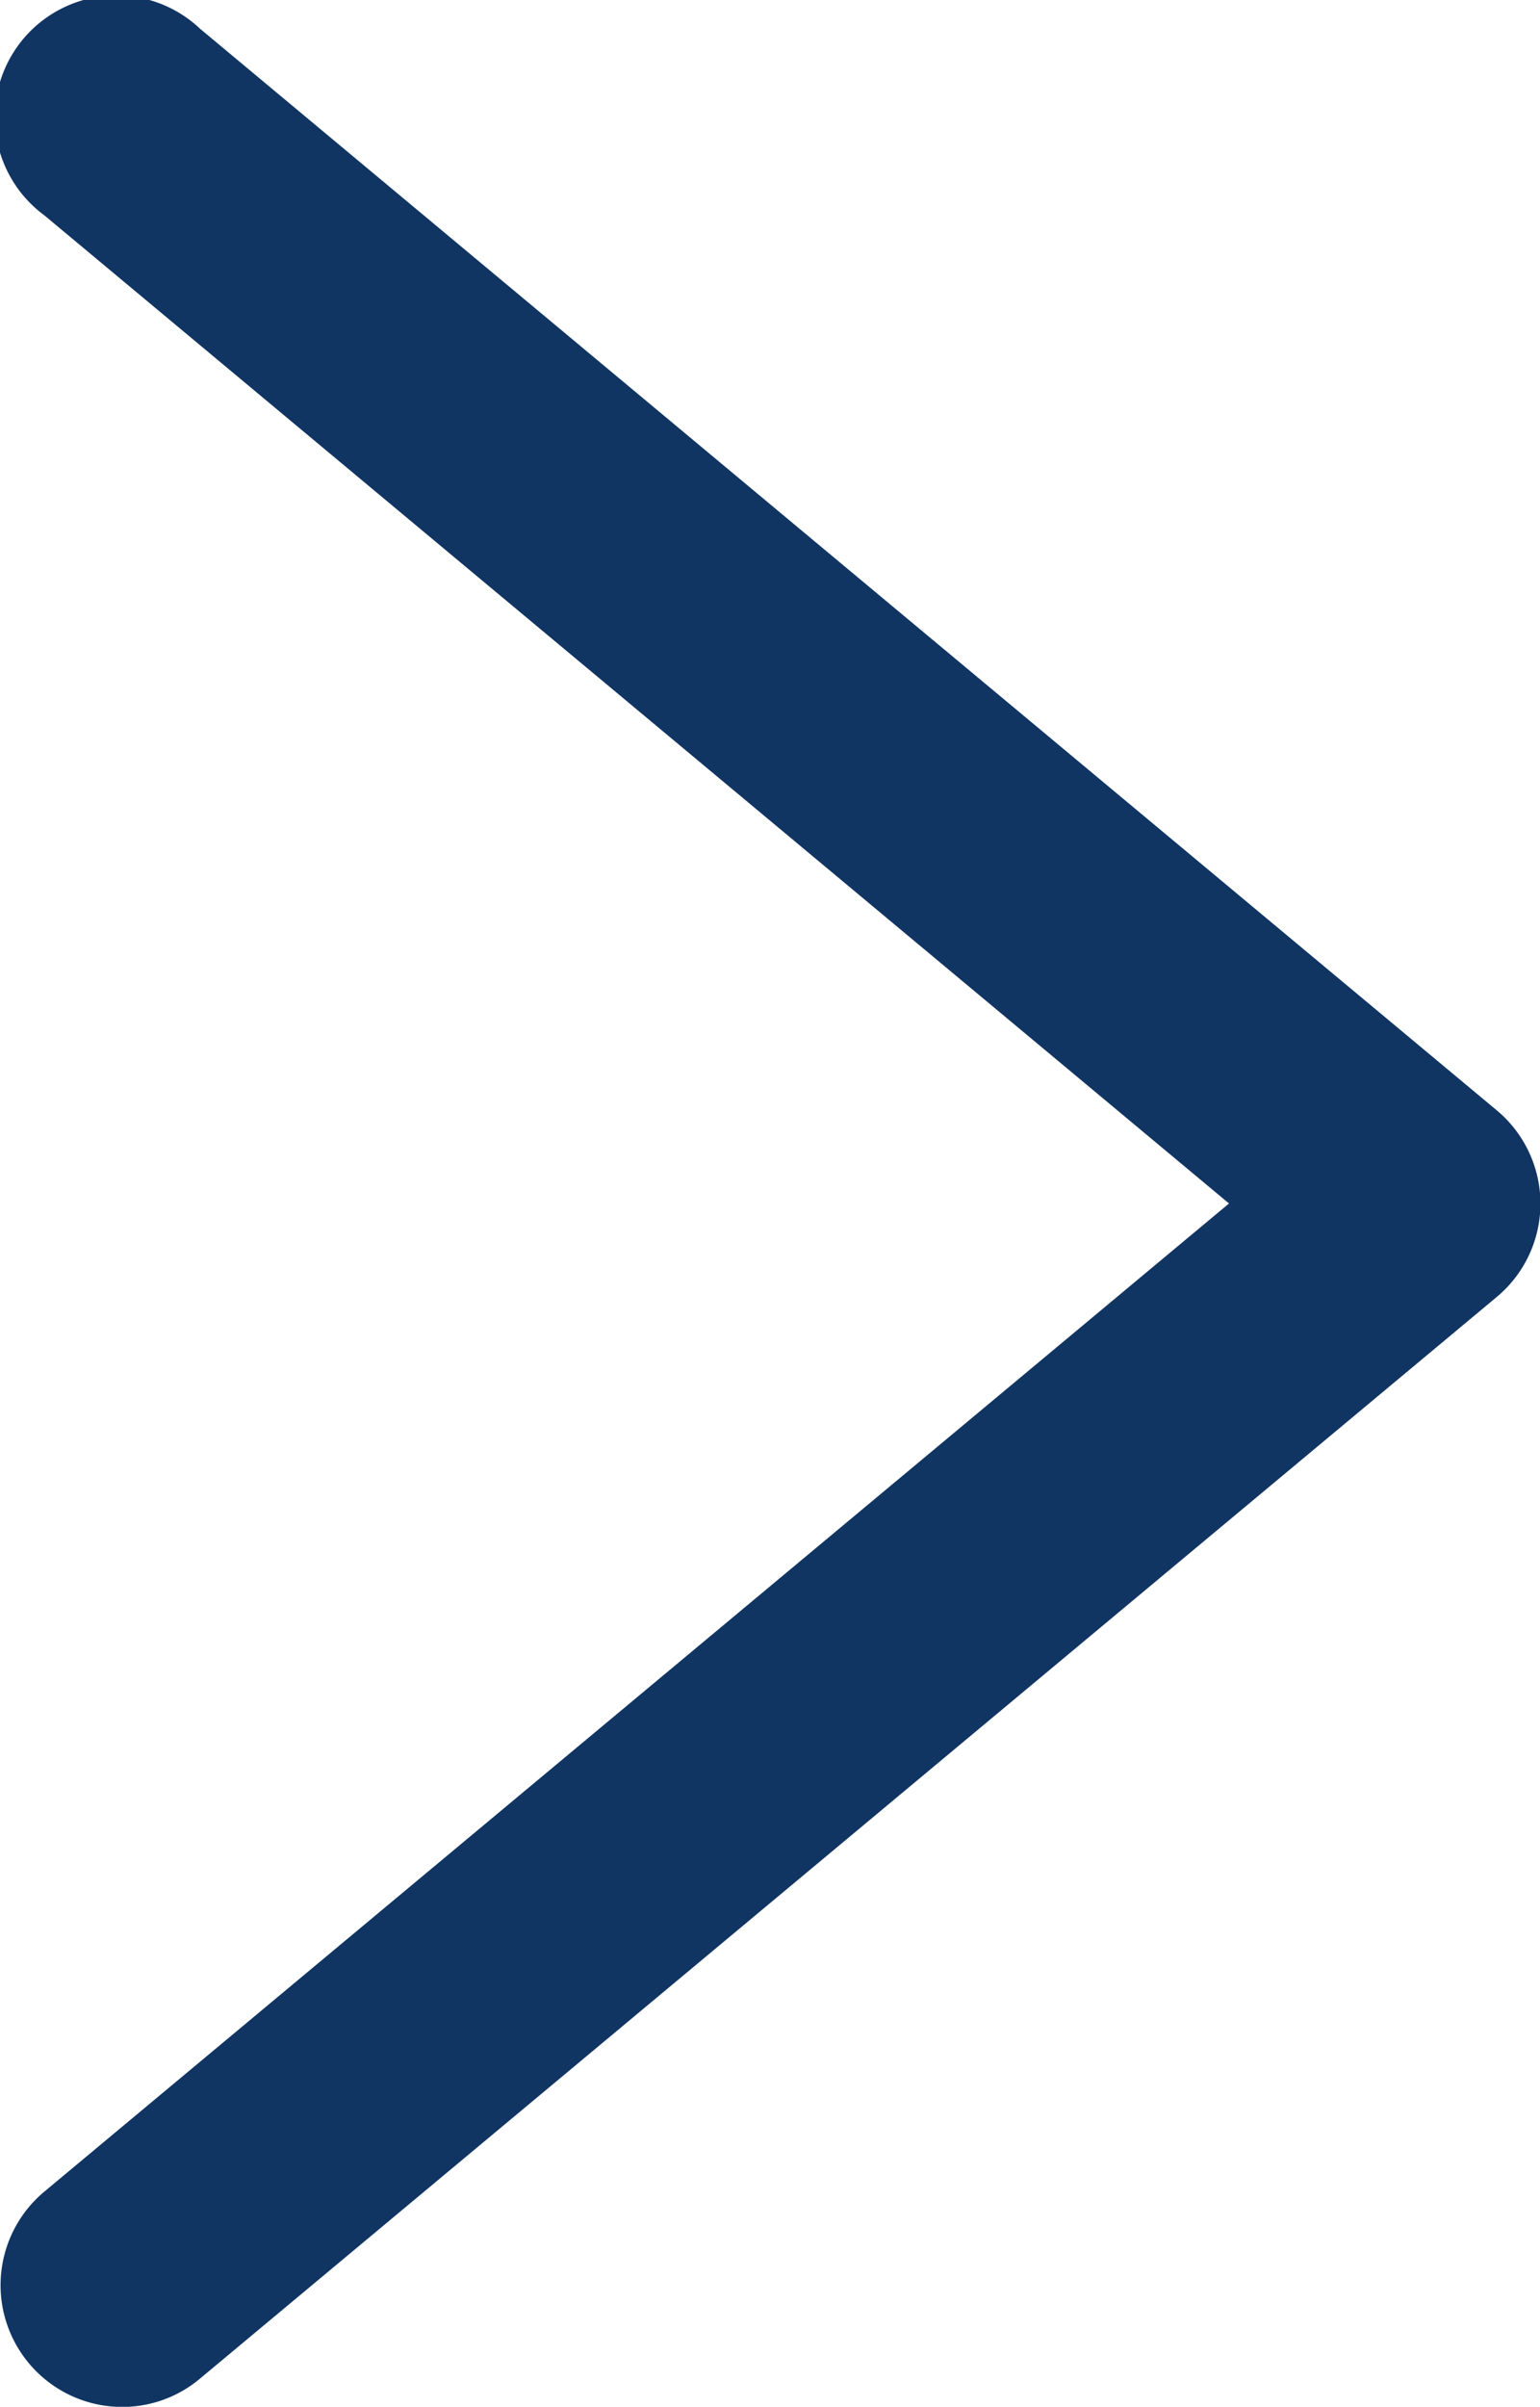 <svg xmlns="http://www.w3.org/2000/svg" width="9.087" height="14.189" viewBox="0 0 9.087 14.189">
  <path id="Path_7041" data-name="Path 7041" d="M267.6,164.4a.718.718,0,0,1-.46-1.269l6.991-5.826-6.991-5.826a.718.718,0,1,1,.919-1.1l7.652,6.377a.716.716,0,0,1,0,1.1l-7.652,6.377a.713.713,0,0,1-.459.167Z" transform="translate(-266.879 -150.21)" fill="#113563"/>
</svg>
